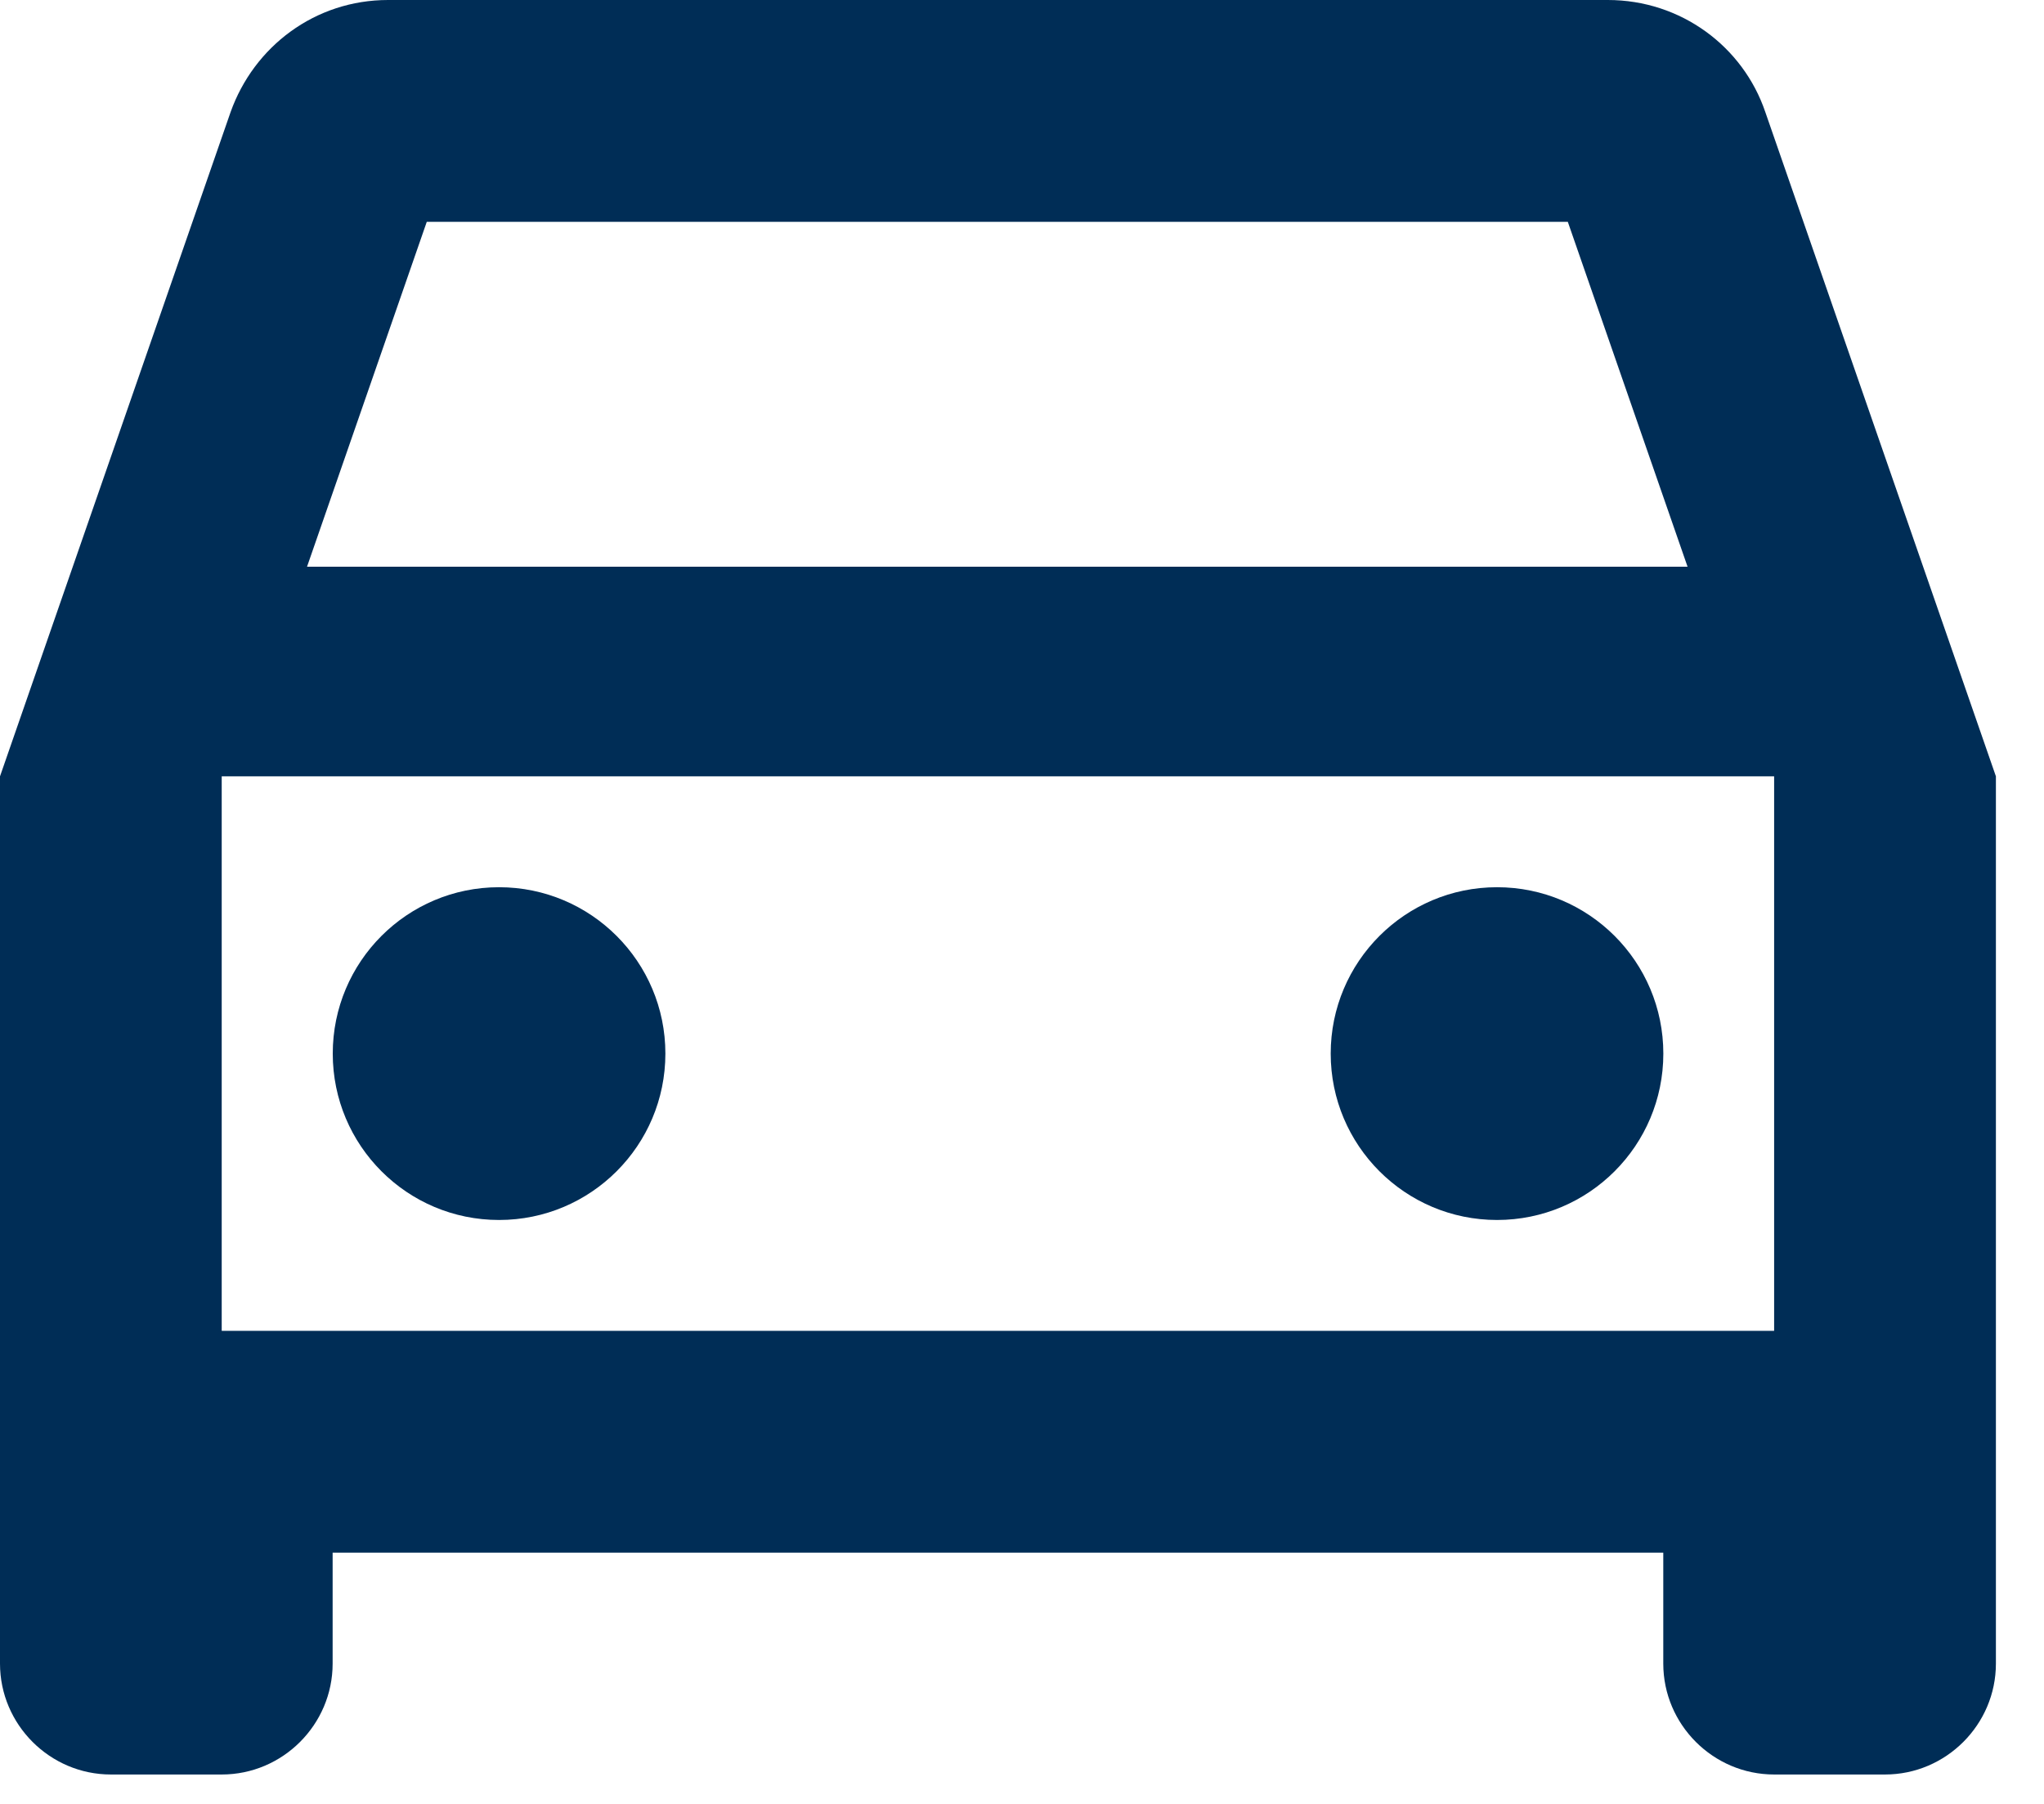 <svg width="34" height="30" viewBox="0 0 34 30" fill="none" xmlns="http://www.w3.org/2000/svg">
<path fill-rule="evenodd" clip-rule="evenodd" d="M29.364 1.863C28.995 0.775 27.962 0 26.744 0H6.456C5.238 0 4.224 0.775 3.836 1.863L0 12.911V27.667C0 28.681 0.83 29.511 1.844 29.511H3.689C4.703 29.511 5.533 28.681 5.533 27.667V25.822H27.667V27.667C27.667 28.681 28.497 29.511 29.511 29.511H31.356C32.37 29.511 33.2 28.681 33.2 27.667V12.911L29.364 1.863ZM7.099 3.689H26.079L28.071 9.425H5.107L7.099 3.689ZM3.688 22.133H29.511V12.911H3.688V22.133ZM8.301 14.755C6.773 14.755 5.535 15.994 5.535 17.522C5.535 19.05 6.773 20.289 8.301 20.289C9.829 20.289 11.068 19.05 11.068 17.522C11.068 15.994 9.829 14.755 8.301 14.755ZM22.135 17.522C22.135 15.994 23.374 14.755 24.902 14.755C26.43 14.755 27.668 15.994 27.668 17.522C27.668 19.05 26.43 20.289 24.902 20.289C23.374 20.289 22.135 19.05 22.135 17.522Z" fill="#002D56"/>
</svg>
